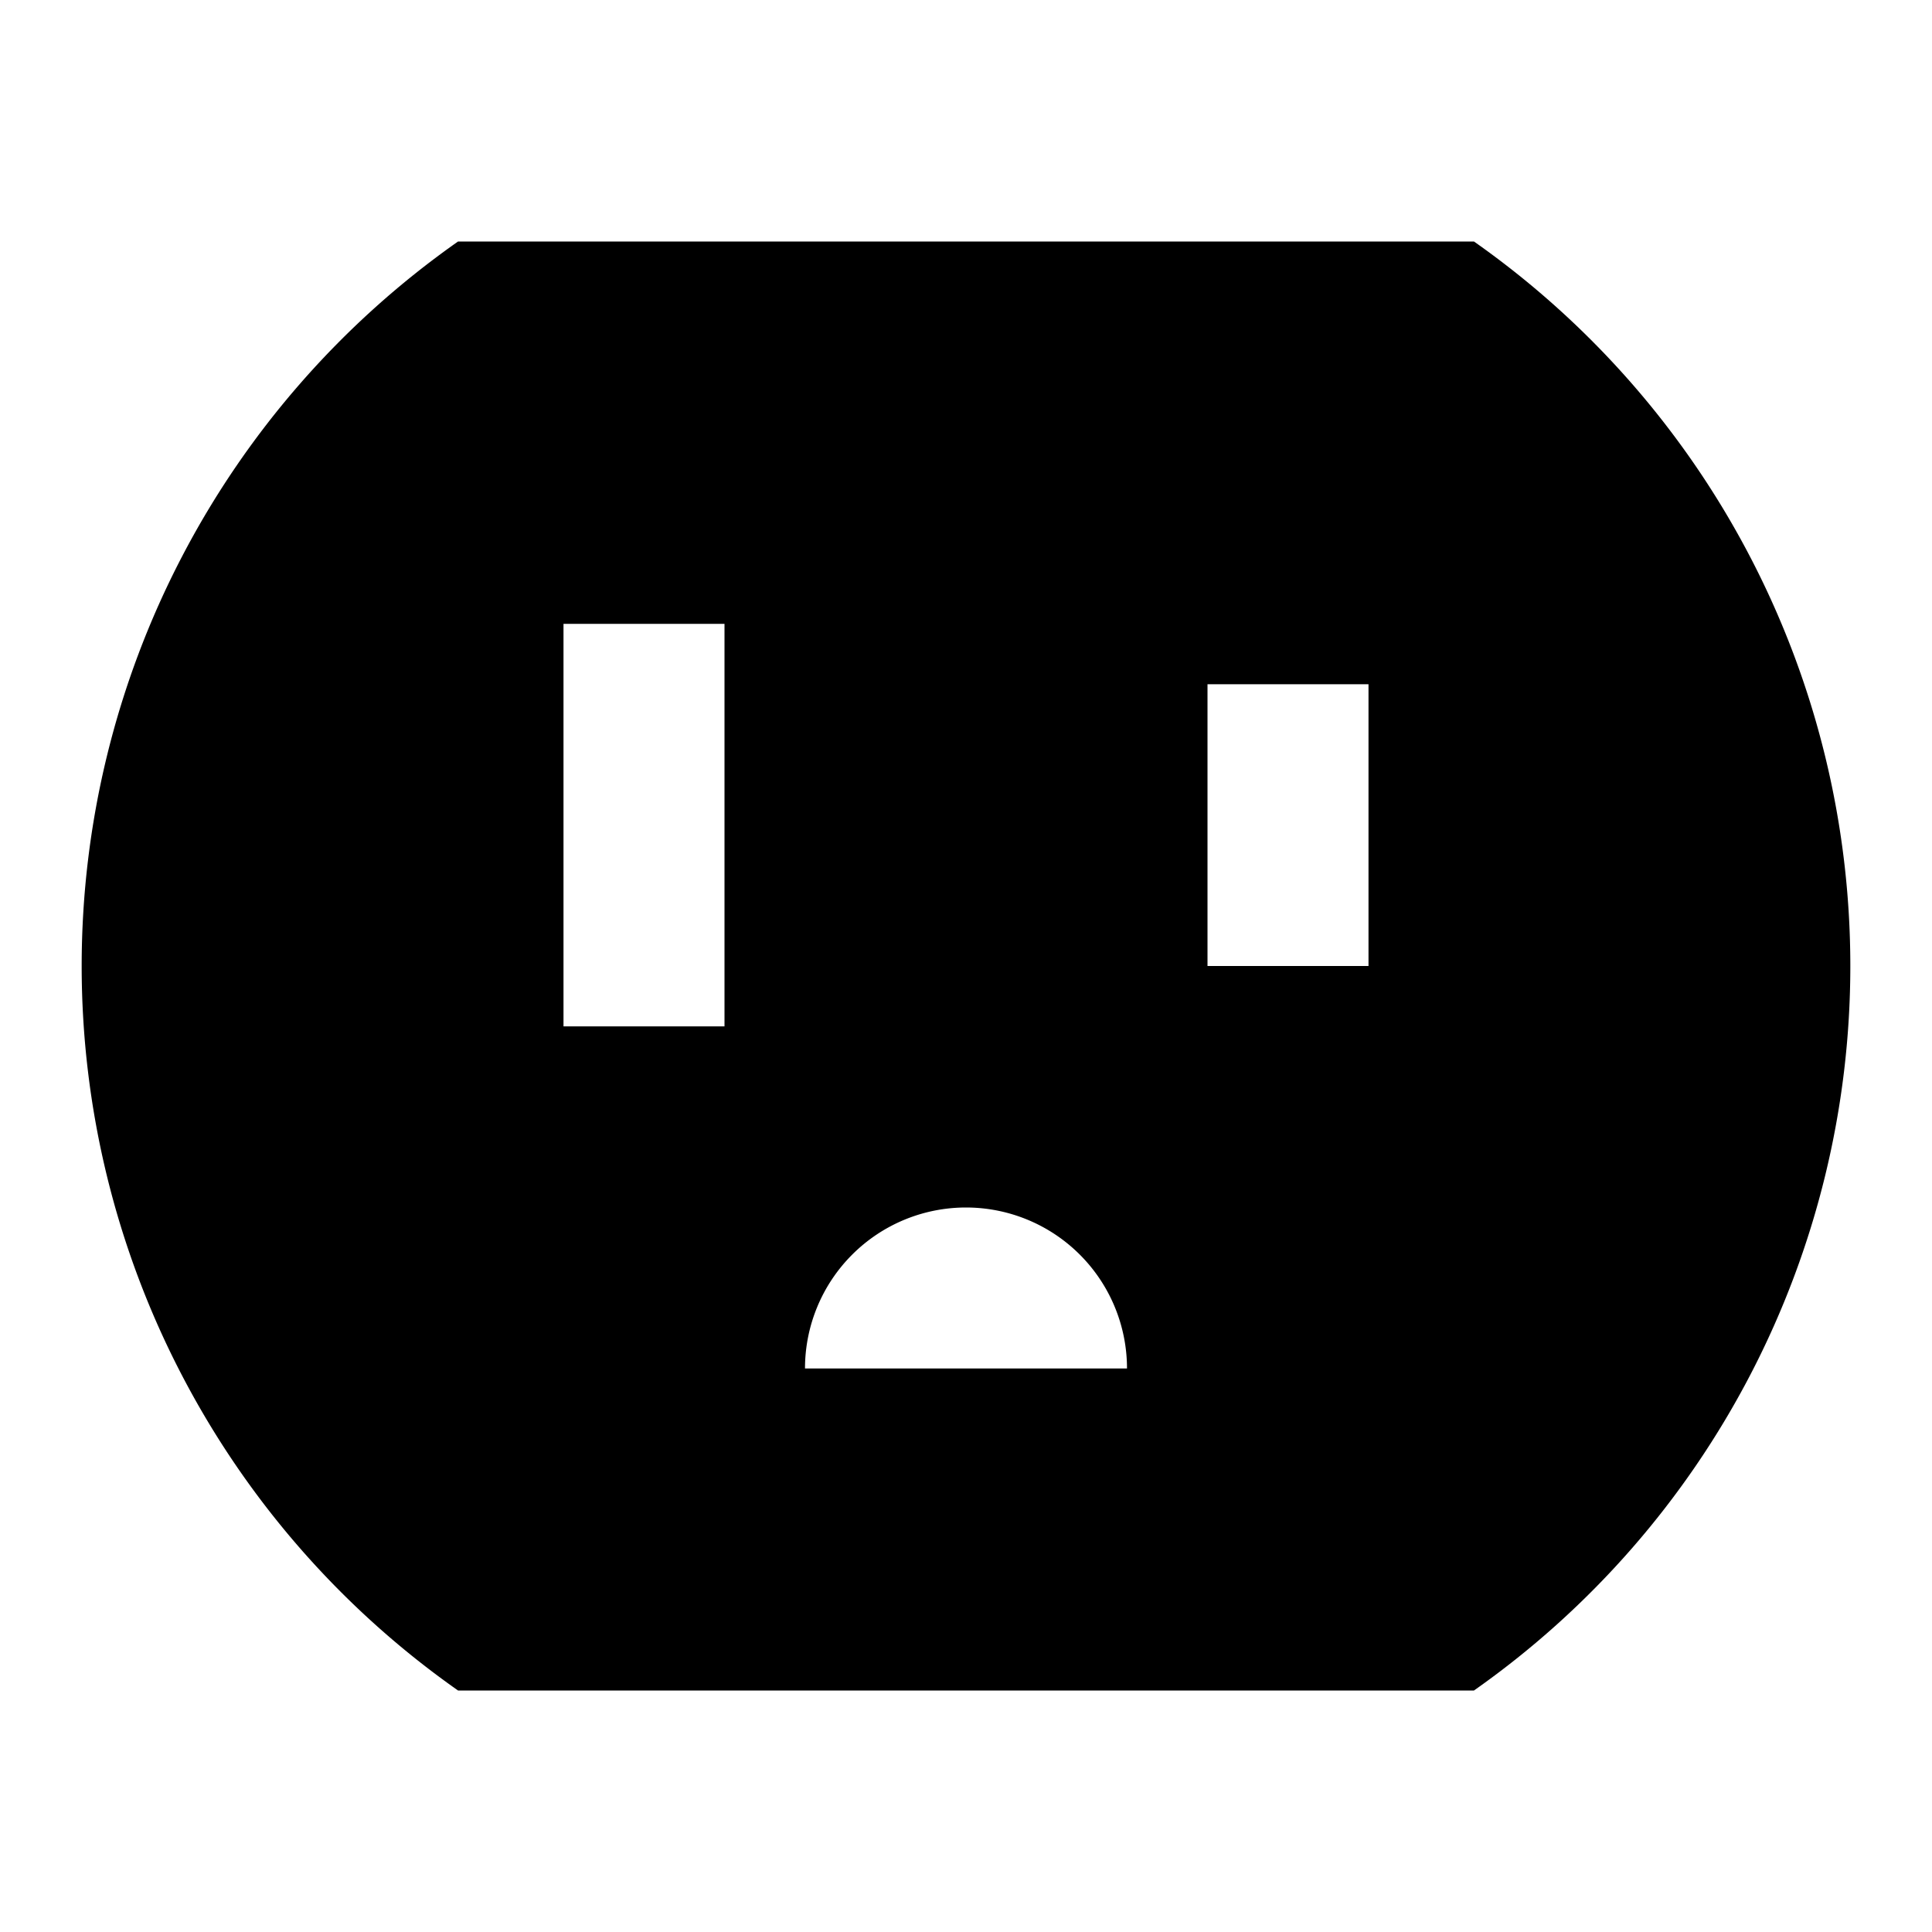 <svg id="Layer_1" data-name="Layer 1" xmlns="http://www.w3.org/2000/svg" viewBox="0 0 24 24"><title>iconoteka_power_socket_b_b_f</title><path d="M18.31,3H5.69a11,11,0,0,0,0,18H18.31a11,11,0,0,0,0-18ZM9,12.75H7v-5H9ZM10,17a2,2,0,0,1,4,0Zm7-5H15V8.5h2Z"/></svg>